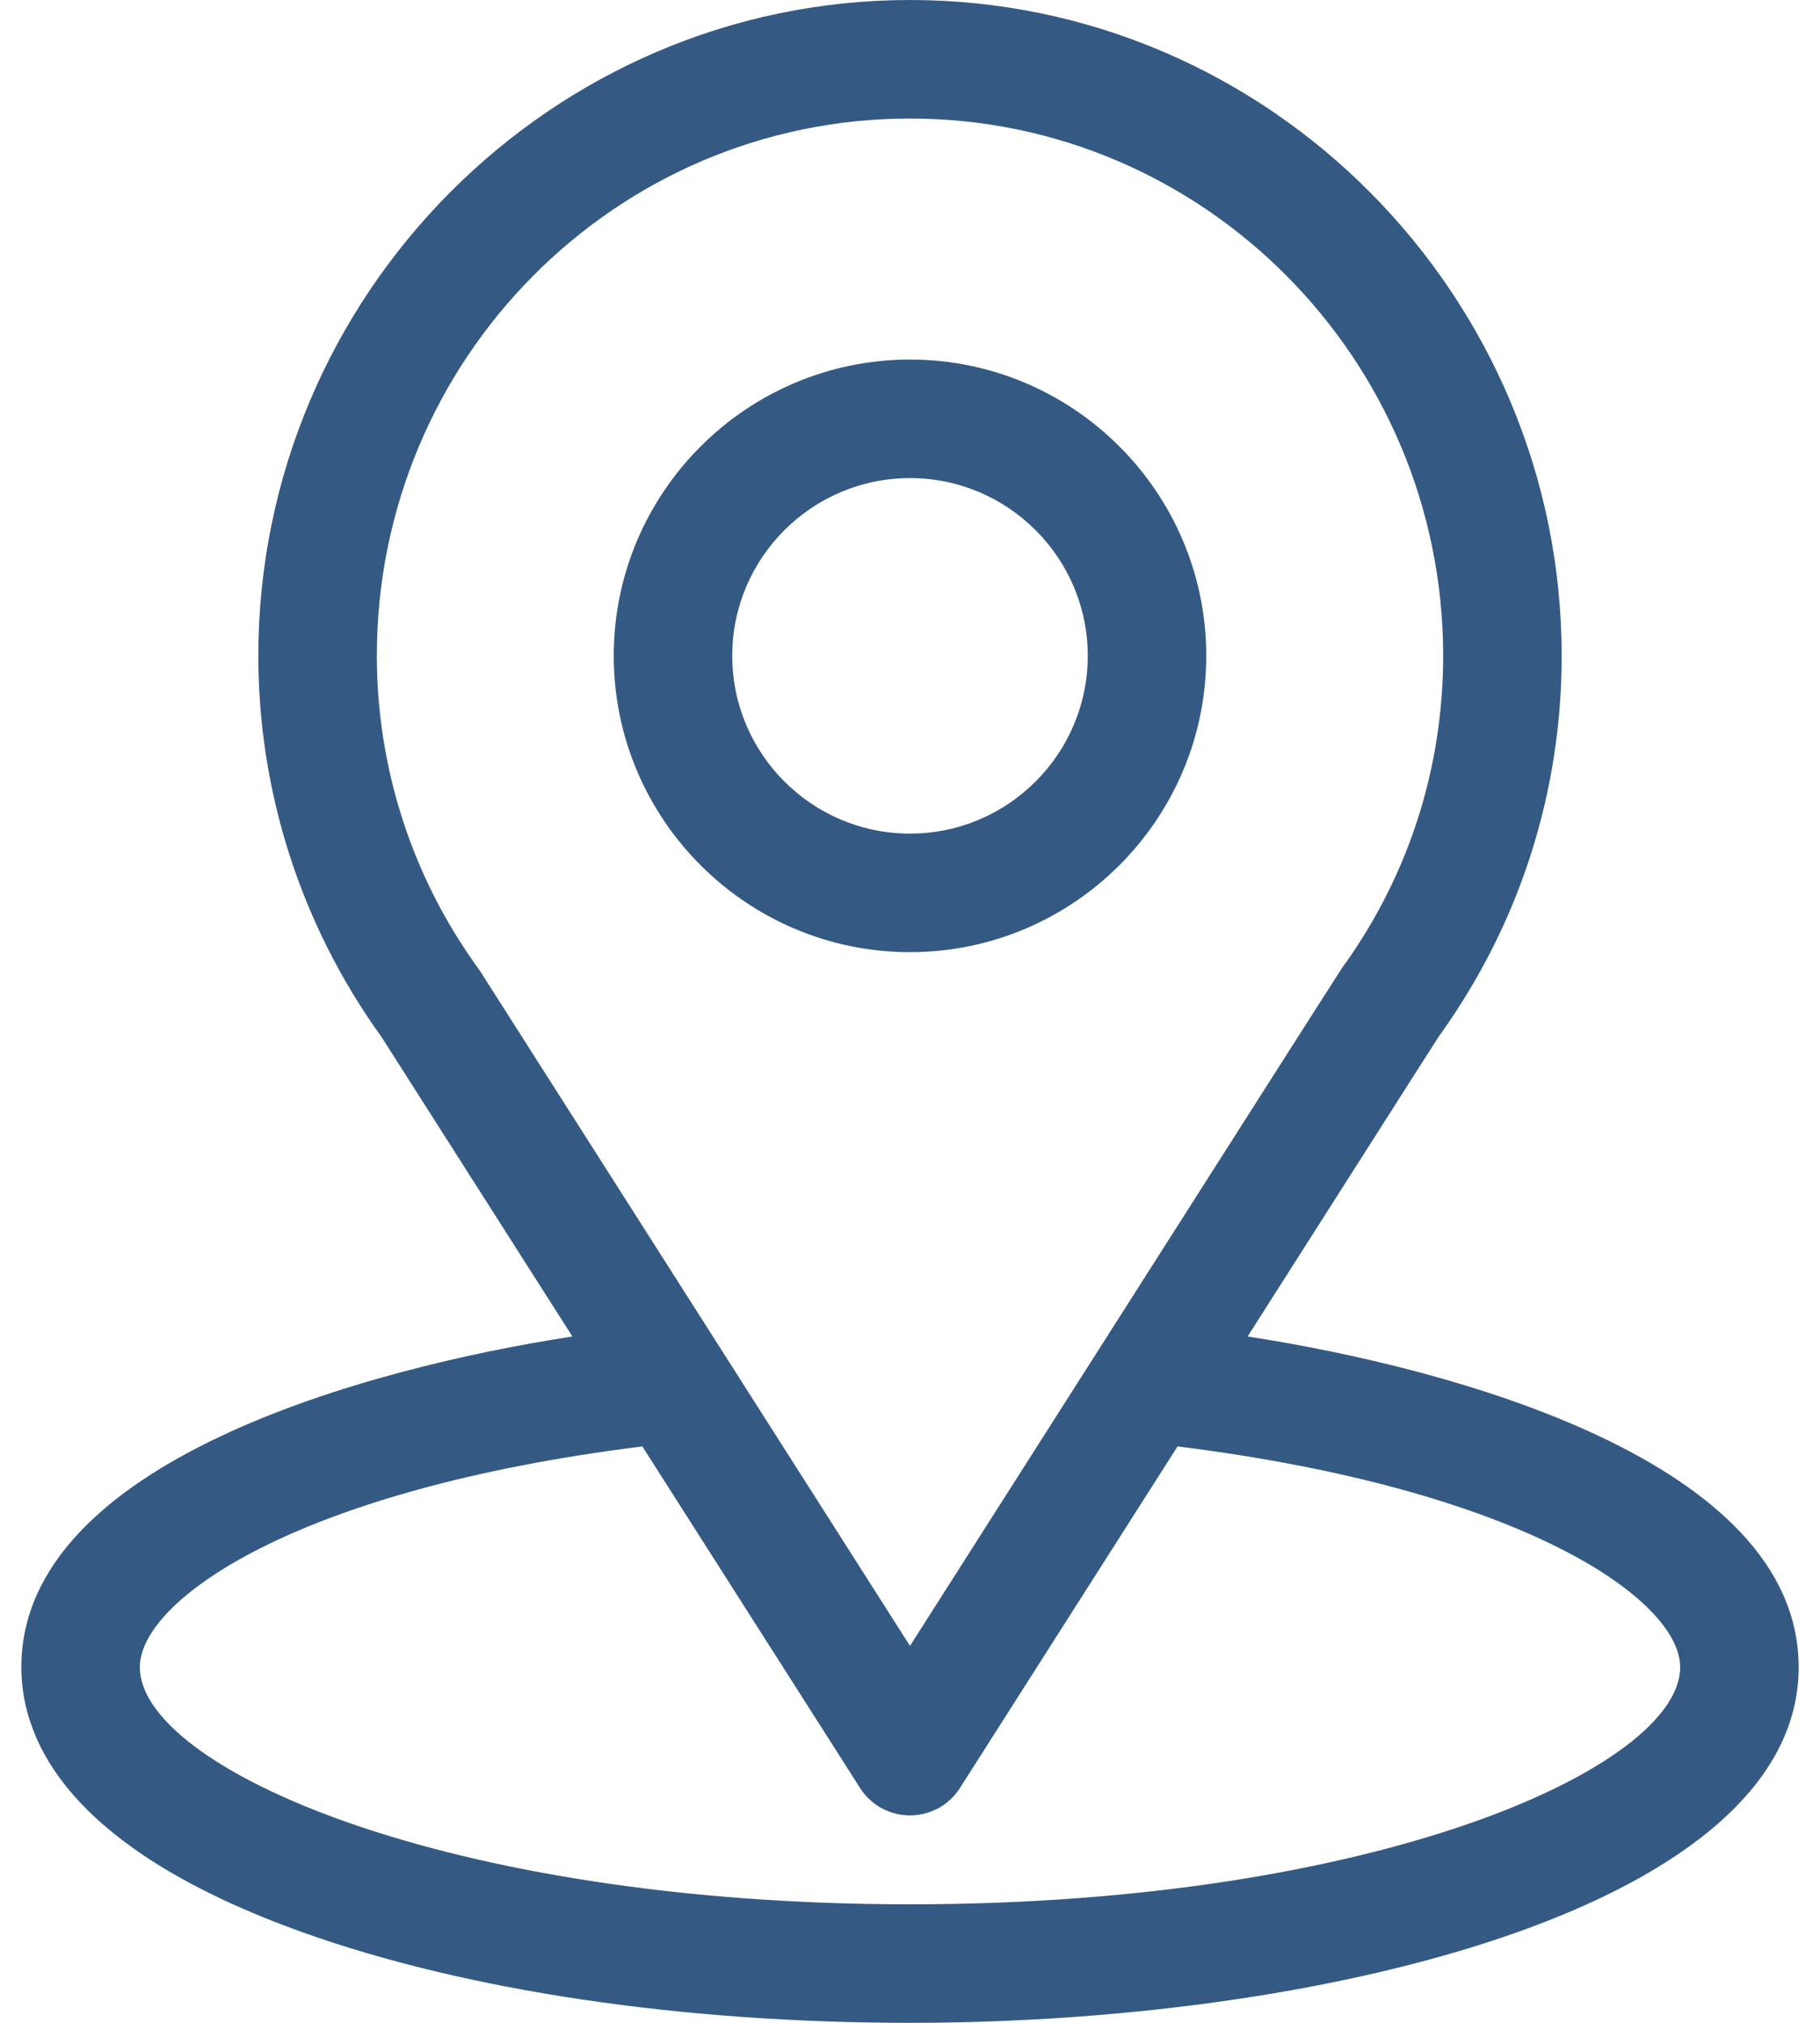 <svg width="18" height="20" viewBox="0 0 18 20" fill="none" xmlns="http://www.w3.org/2000/svg">
<path d="M12.339 13.214C14.467 9.875 14.2 10.291 14.261 10.204C15.036 9.111 15.445 7.825 15.445 6.484C15.445 2.929 12.56 0 9 0C5.451 0 2.555 2.923 2.555 6.484C2.555 7.824 2.973 9.144 3.773 10.252L5.661 13.214C3.642 13.524 0.211 14.449 0.211 16.484C0.211 17.226 0.695 18.284 3.002 19.108C4.613 19.683 6.743 20 9 20C13.22 20 17.789 18.81 17.789 16.484C17.789 14.449 14.362 13.525 12.339 13.214ZM4.752 9.607C4.745 9.597 4.739 9.587 4.732 9.578C4.066 8.662 3.727 7.576 3.727 6.484C3.727 3.554 6.086 1.172 9 1.172C11.908 1.172 14.273 3.555 14.273 6.484C14.273 7.578 13.941 8.626 13.311 9.518C13.254 9.593 13.549 9.135 9 16.273L4.752 9.607ZM9 18.828C4.391 18.828 1.383 17.473 1.383 16.484C1.383 15.82 2.928 14.727 6.353 14.301L8.506 17.678C8.559 17.761 8.632 17.83 8.718 17.877C8.805 17.924 8.901 17.949 9 17.949C9.098 17.949 9.195 17.924 9.282 17.877C9.368 17.83 9.441 17.761 9.494 17.678L11.646 14.301C15.072 14.727 16.617 15.82 16.617 16.484C16.617 17.465 13.636 18.828 9 18.828Z" fill="#345A84"/>
<path d="M9 3.555C7.385 3.555 6.07 4.869 6.07 6.484C6.07 8.1 7.385 9.414 9 9.414C10.615 9.414 11.93 8.1 11.93 6.484C11.93 4.869 10.615 3.555 9 3.555ZM9 8.242C8.031 8.242 7.242 7.454 7.242 6.484C7.242 5.515 8.031 4.727 9 4.727C9.969 4.727 10.758 5.515 10.758 6.484C10.758 7.454 9.969 8.242 9 8.242Z" fill="#345A84"/>
</svg>
